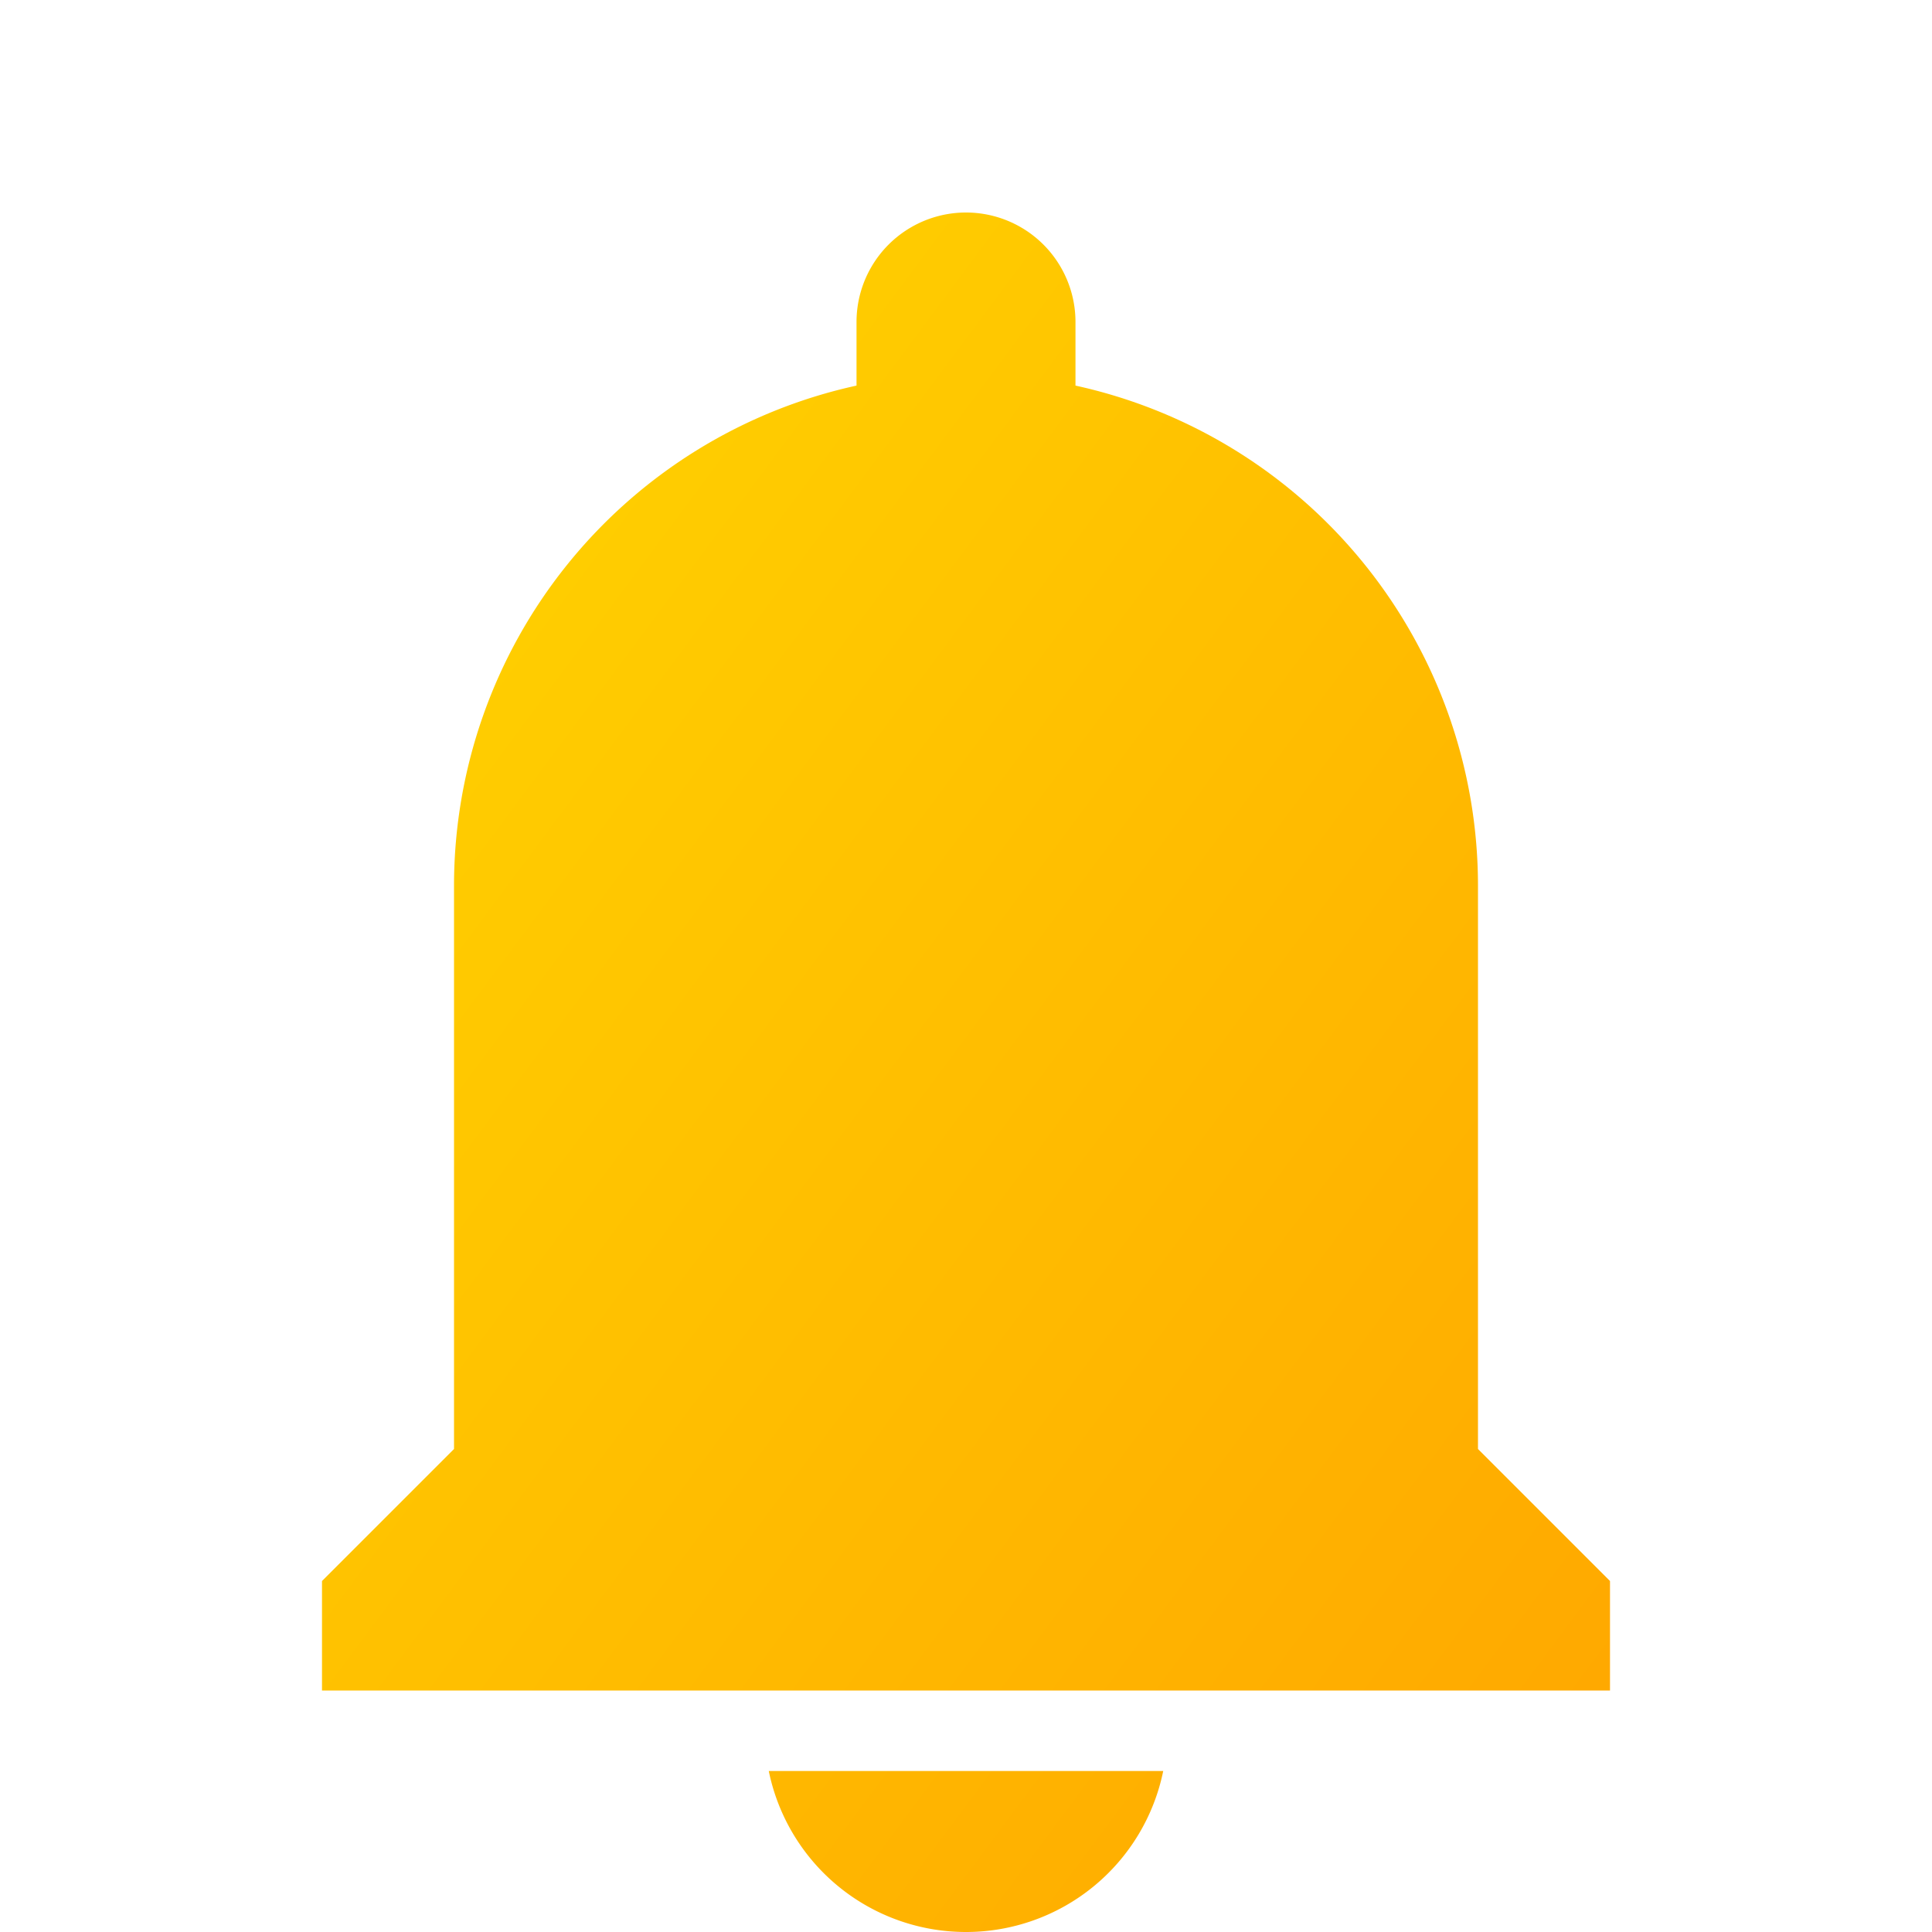 <svg xmlns="http://www.w3.org/2000/svg" viewBox="0 0 24 24">
  <defs>
    <linearGradient id="gold-gradient" x1="0%" y1="0%" x2="100%" y2="100%">
      <stop offset="0%" stop-color="#FFD700"/>
      <stop offset="100%" stop-color="#FFA500"/>
    </linearGradient>
  </defs>
  <path fill="url(#gold-gradient)" d="M12 24a2.5 2.5 0 0 0 2.45-2h-4.9A2.5 2.5 0 0 0 12 24Zm6.36-6V11a6.36 6.36 0 0 0-5-6.21V4a1.36 1.36 0 1 0-2.72 0v.79A6.36 6.36 0 0 0 5.64 11v7L4 19.64V21h16v-1.36Z"/>
</svg>
